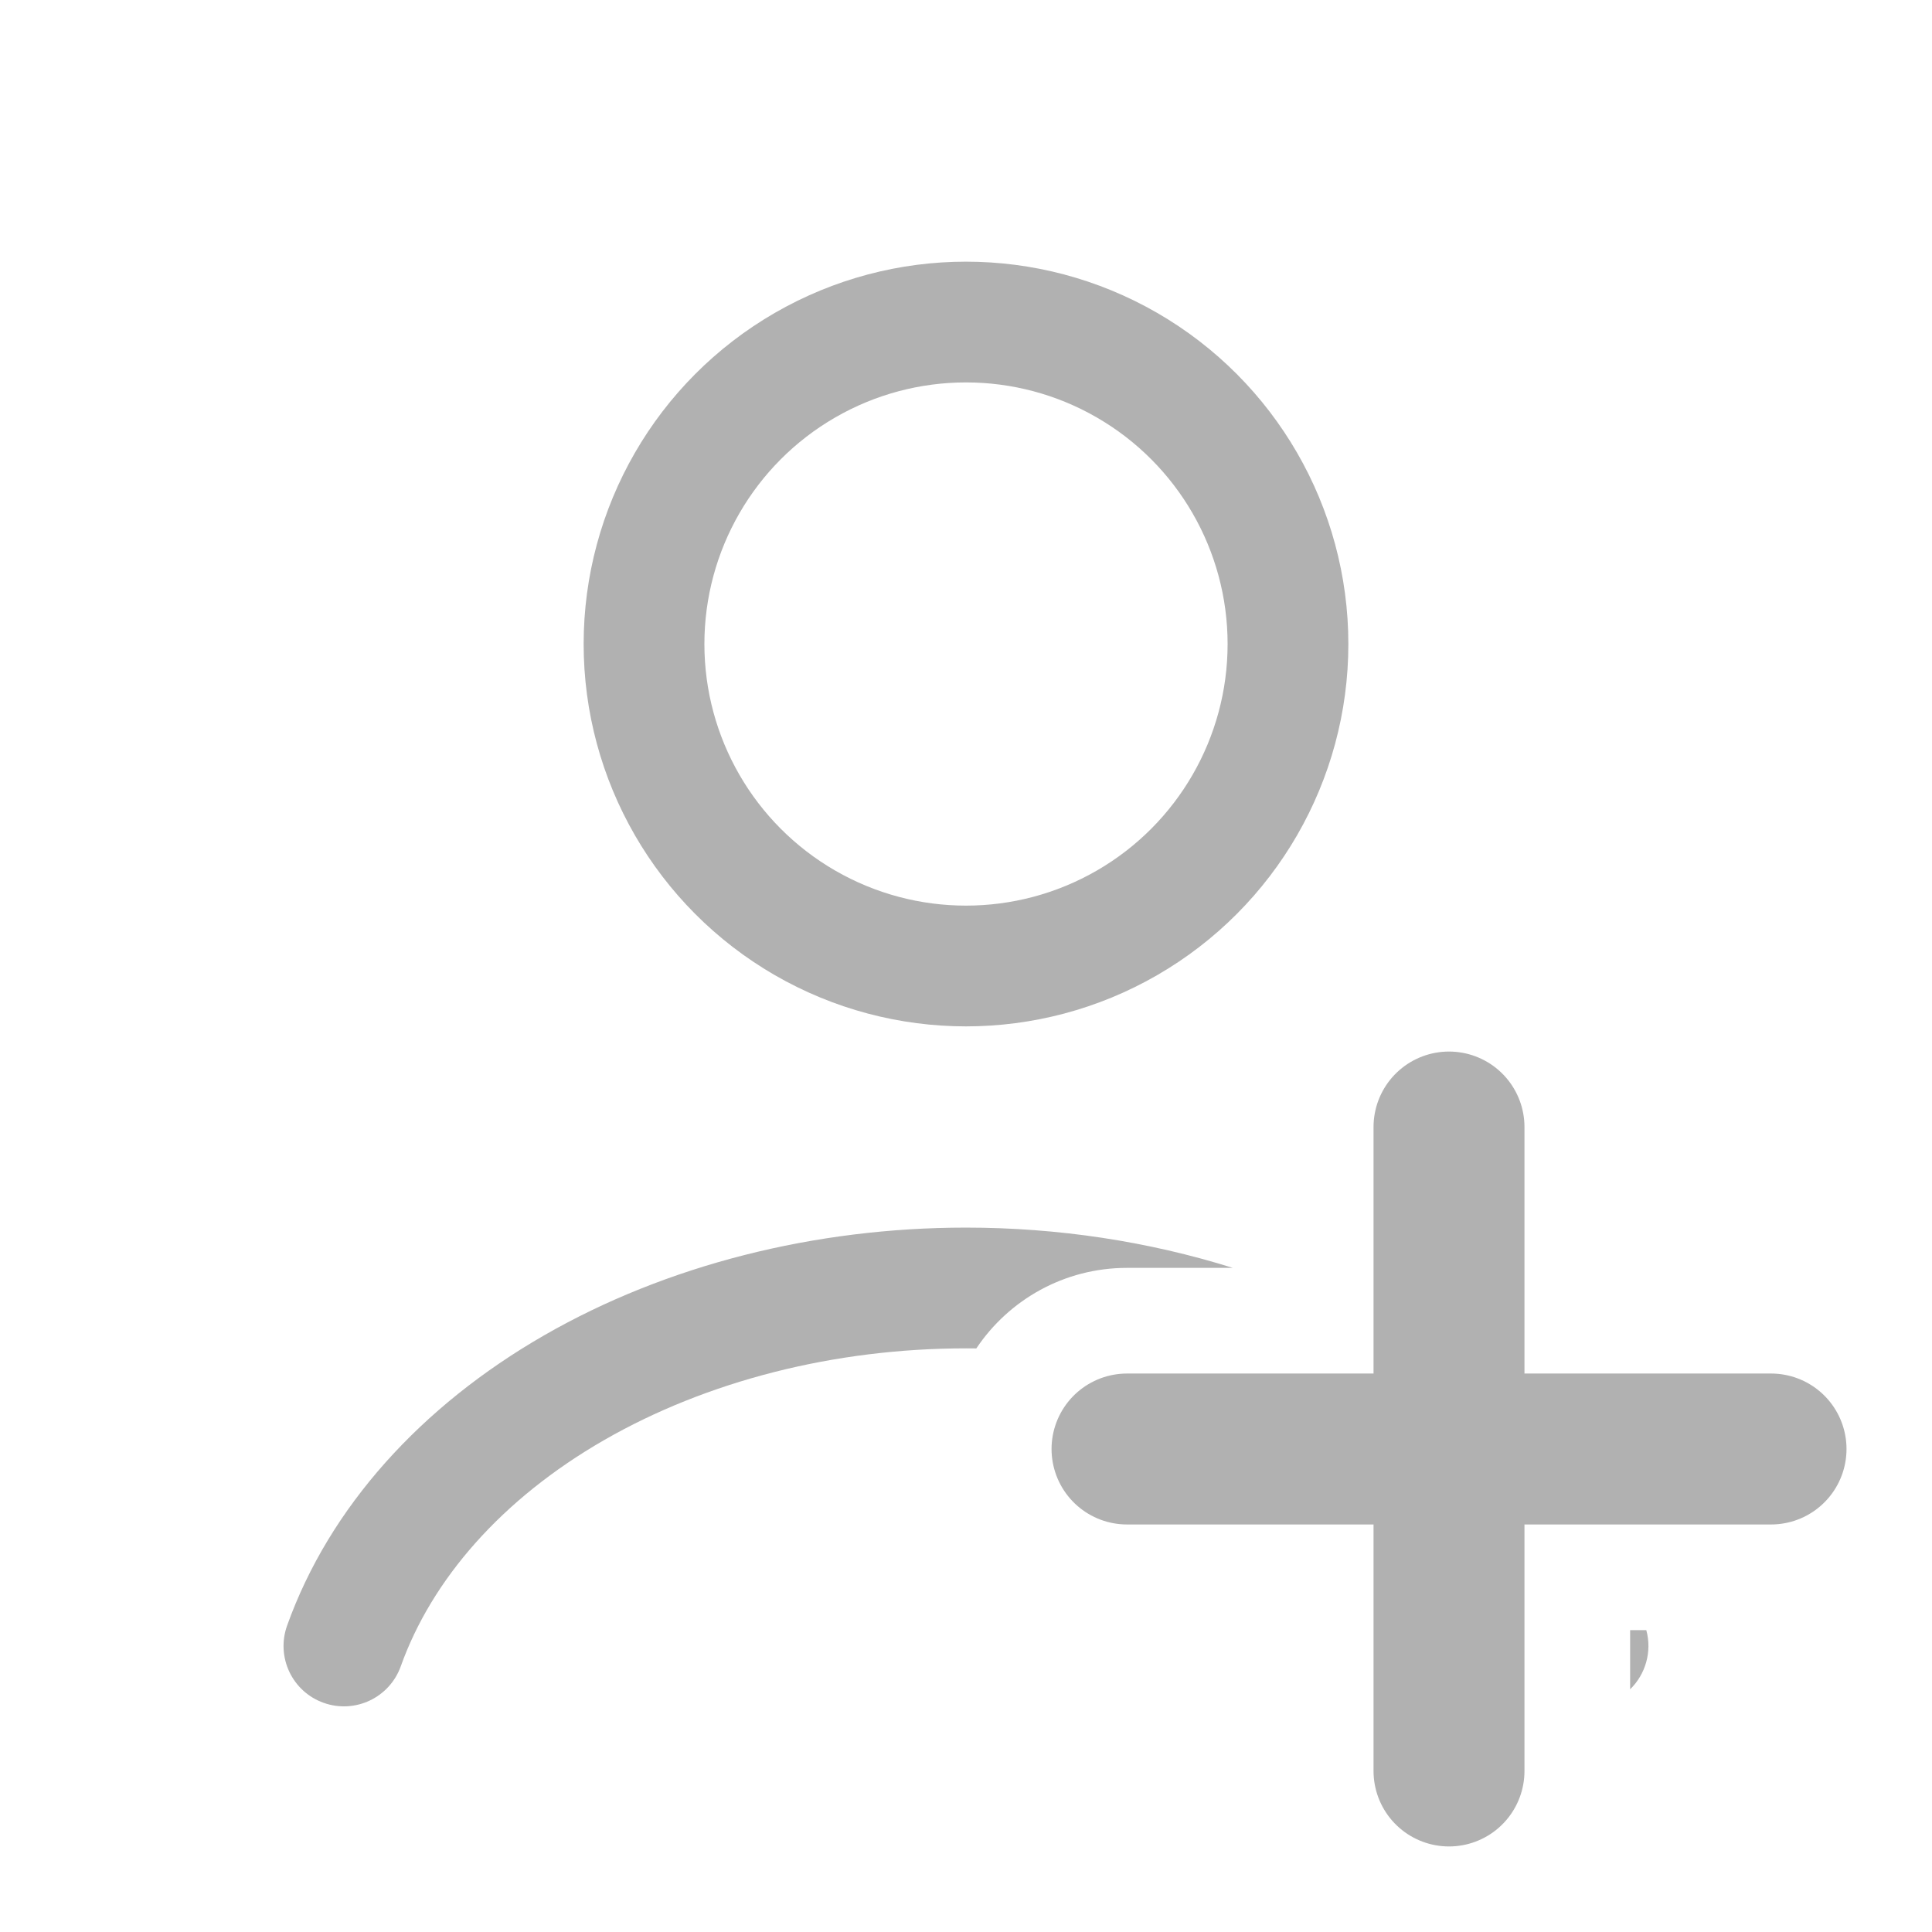 <svg width="32" height="32" viewBox="0 0 32 32" fill="none" xmlns="http://www.w3.org/2000/svg">
<circle cx="16" cy="10.667" r="5.333" stroke="#B1B1B1" stroke-width="2" stroke-linecap="round"/>
<path fill-rule="evenodd" clip-rule="evenodd" d="M20.419 21C19.02 20.561 17.519 20.333 16 20.333C13.493 20.333 11.036 20.953 9.008 22.12C6.98 23.287 5.457 24.961 4.755 26.926C4.569 27.447 4.84 28.019 5.36 28.204C5.88 28.39 6.452 28.119 6.638 27.599C7.151 26.163 8.307 24.83 10.005 23.853C11.702 22.877 13.81 22.333 16 22.333C16.057 22.333 16.114 22.334 16.171 22.334C16.709 21.53 17.626 21 18.666 21L20.419 21ZM27 27.98C27.254 27.733 27.366 27.359 27.268 27H27V27.98Z" fill="#B1B1B1"/>
<path d="M24 18.667L24 29.333" stroke="#B1B1B1" stroke-width="2.5" stroke-linecap="round"/>
<path d="M29.334 24L18.667 24" stroke="#B1B1B1" stroke-width="2.5" stroke-linecap="round"/>
</svg>
